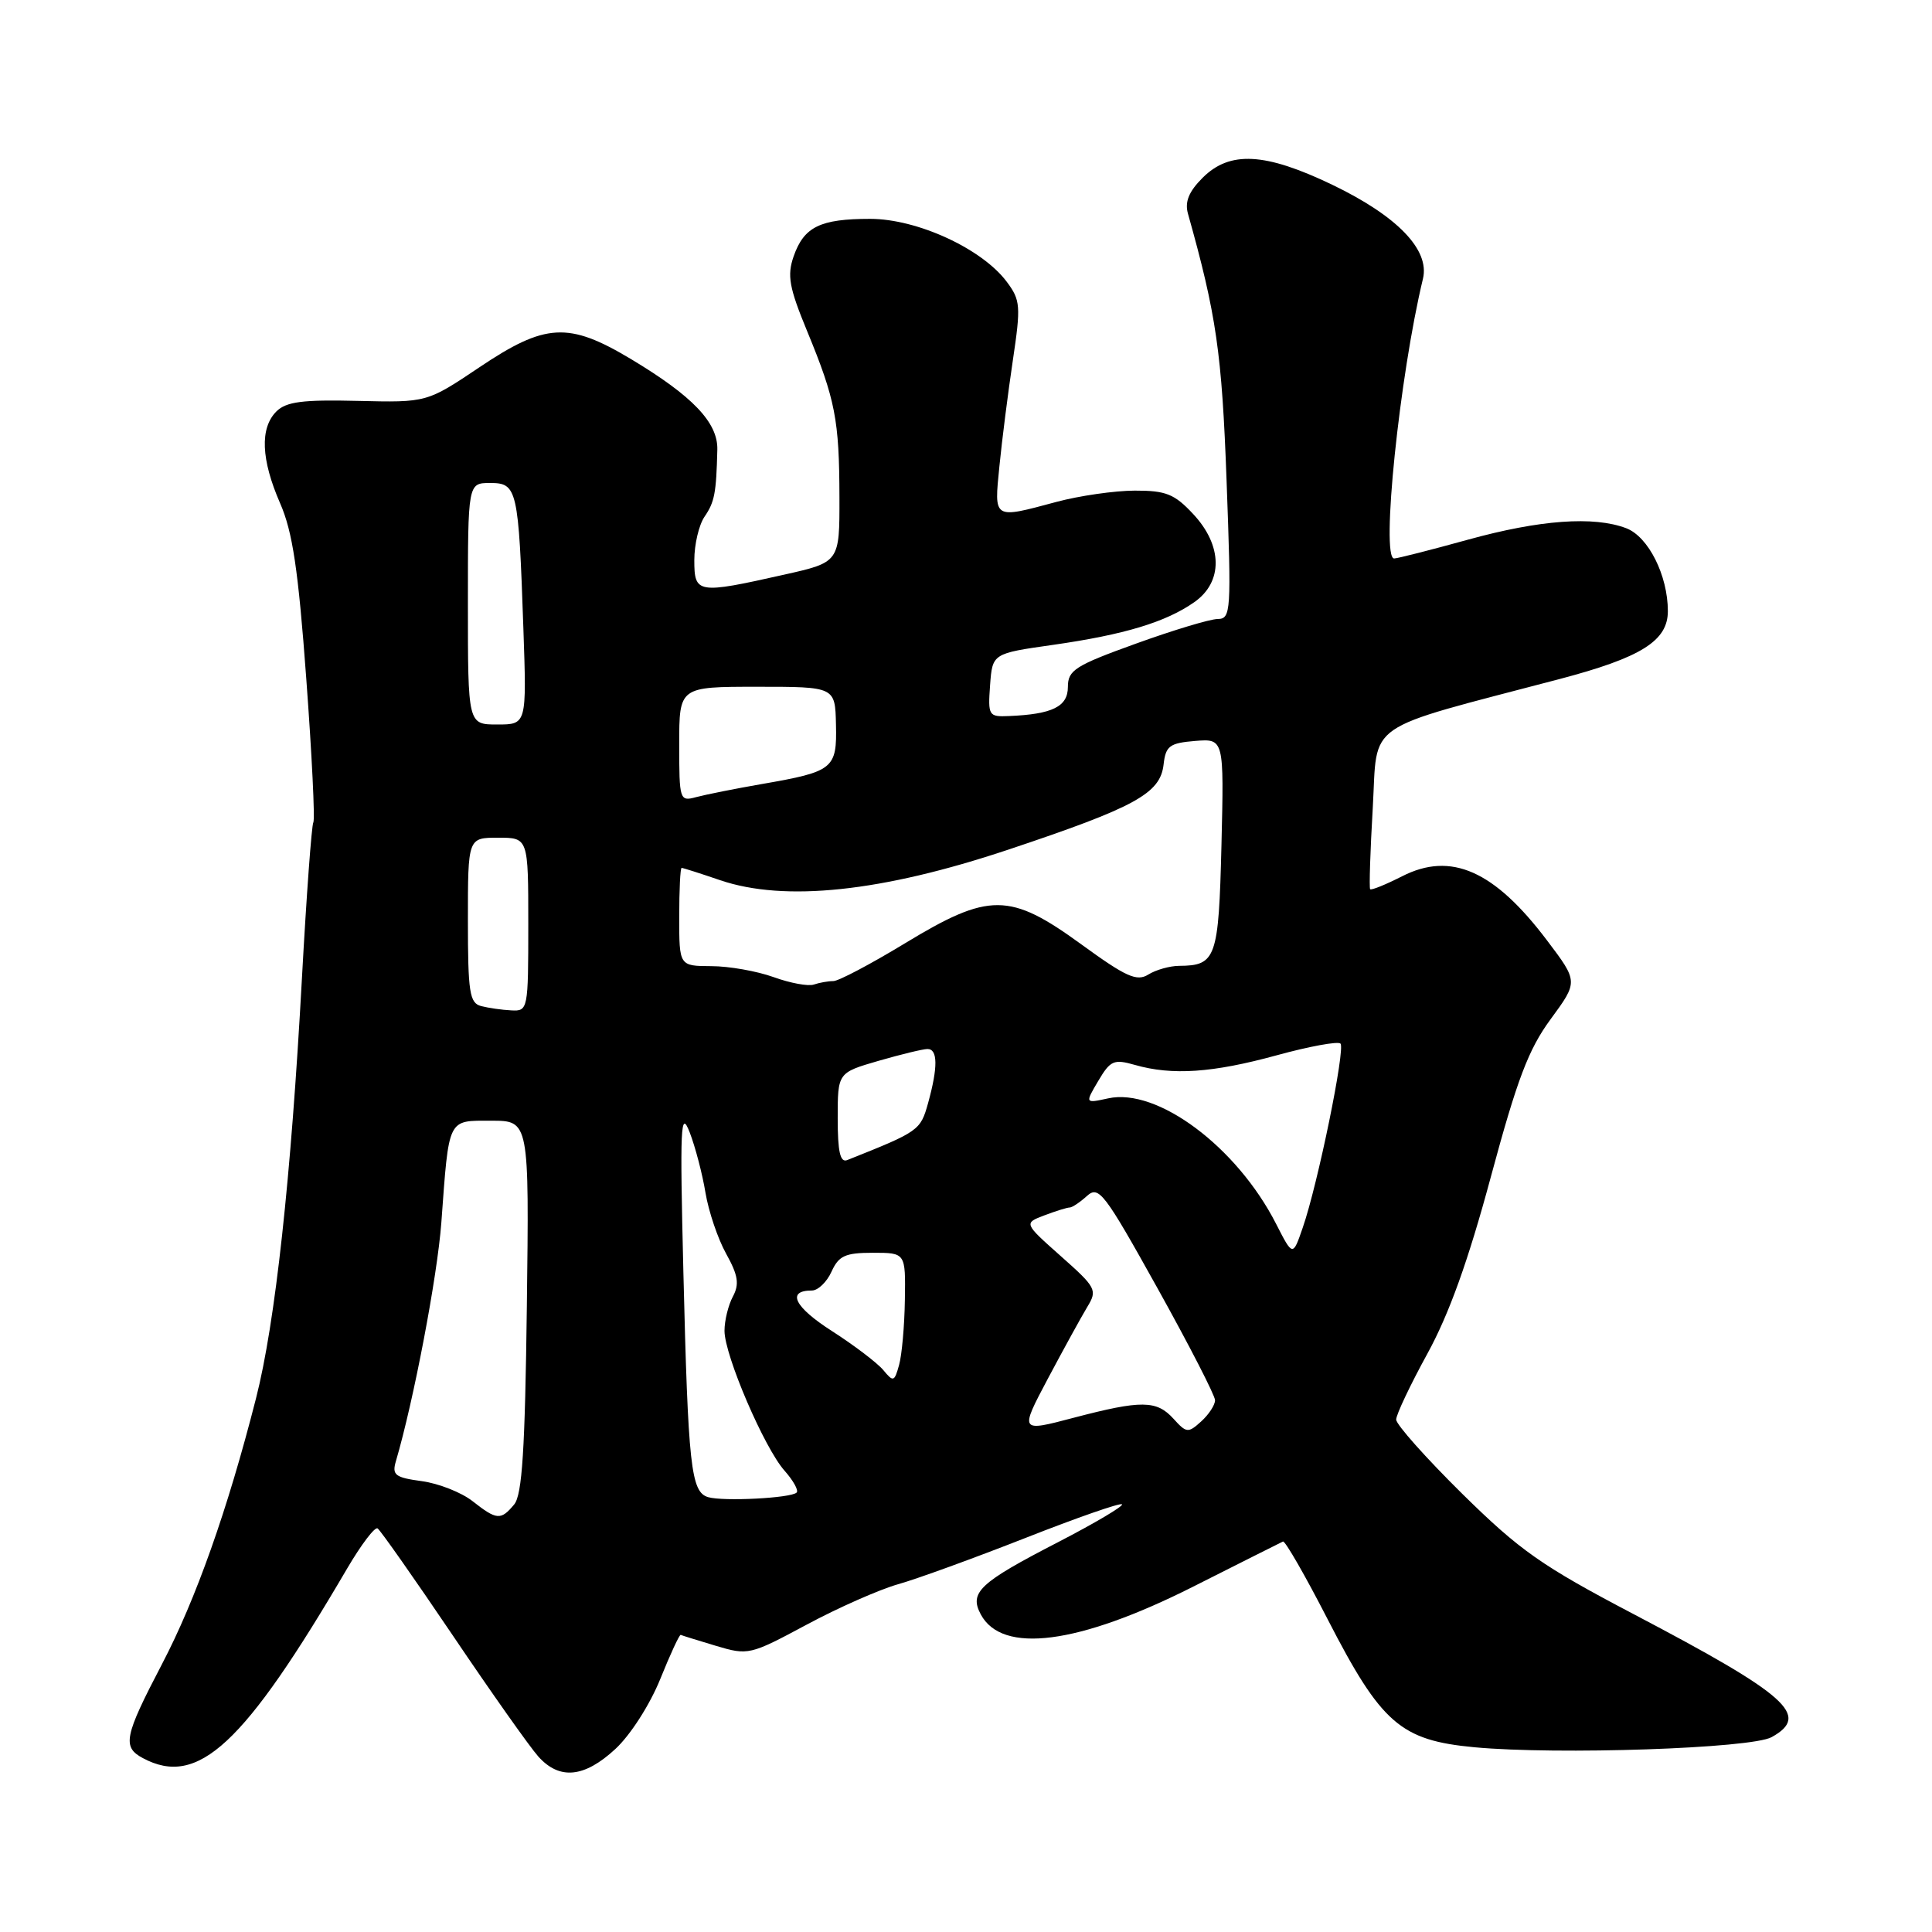 <?xml version="1.0" encoding="UTF-8" standalone="no"?>
<!DOCTYPE svg PUBLIC "-//W3C//DTD SVG 1.1//EN" "http://www.w3.org/Graphics/SVG/1.1/DTD/svg11.dtd" >
<svg xmlns="http://www.w3.org/2000/svg" xmlns:xlink="http://www.w3.org/1999/xlink" version="1.1" viewBox="0 0 256 256">
 <g >
 <path fill="currentColor"
d=" M 81.54 231.75 C 83.53 229.91 86.10 225.90 87.48 222.50 C 88.81 219.20 90.03 216.56 90.20 216.63 C 90.36 216.71 92.46 217.36 94.86 218.08 C 99.14 219.36 99.38 219.30 106.86 215.29 C 111.06 213.03 116.53 210.62 119.00 209.92 C 121.47 209.23 129.07 206.46 135.87 203.79 C 142.68 201.11 148.44 199.10 148.67 199.33 C 148.90 199.56 145.08 201.82 140.19 204.35 C 129.76 209.73 128.40 211.01 129.96 213.92 C 132.79 219.21 142.88 217.90 158.00 210.29 C 164.32 207.10 169.72 204.39 170.00 204.26 C 170.28 204.13 172.94 208.76 175.92 214.56 C 183.03 228.38 185.57 230.60 195.36 231.52 C 206.38 232.55 232.05 231.68 234.75 230.18 C 239.93 227.31 236.94 224.64 216.50 213.90 C 204.25 207.47 201.41 205.47 193.75 197.93 C 188.94 193.18 185.00 188.76 185.00 188.10 C 185.00 187.45 186.86 183.52 189.13 179.38 C 192.02 174.11 194.55 167.06 197.55 155.92 C 201.03 143.01 202.53 139.04 205.48 135.03 C 209.12 130.07 209.12 130.07 204.99 124.61 C 198.00 115.35 192.26 112.81 185.79 116.11 C 183.60 117.22 181.69 118.00 181.55 117.82 C 181.41 117.64 181.56 112.79 181.90 107.03 C 182.57 95.36 180.32 96.91 206.60 89.99 C 217.47 87.13 221.00 84.92 221.00 80.98 C 221.00 76.25 218.42 71.11 215.48 69.99 C 211.18 68.36 204.04 68.88 194.51 71.51 C 189.56 72.88 185.16 74.00 184.73 74.00 C 182.95 74.00 185.44 49.84 188.55 36.93 C 189.47 33.10 185.15 28.63 176.55 24.49 C 167.64 20.21 162.96 19.95 159.35 23.56 C 157.53 25.38 156.97 26.74 157.41 28.31 C 161.17 41.69 161.91 46.75 162.53 63.75 C 163.17 81.08 163.11 82.00 161.35 82.02 C 160.33 82.03 155.45 83.50 150.50 85.29 C 142.46 88.19 141.50 88.80 141.50 91.02 C 141.50 93.63 139.46 94.64 133.69 94.88 C 131.00 95.00 130.90 94.83 131.19 90.80 C 131.50 86.59 131.50 86.59 139.52 85.45 C 148.97 84.10 154.47 82.44 158.25 79.79 C 162.08 77.11 162.02 72.30 158.10 68.11 C 155.62 65.45 154.49 65.00 150.35 65.01 C 147.68 65.02 143.03 65.69 140.00 66.50 C 131.54 68.77 131.72 68.88 132.43 61.75 C 132.77 58.31 133.57 52.01 134.21 47.73 C 135.28 40.56 135.22 39.77 133.41 37.35 C 130.14 32.96 121.54 29.00 115.30 29.00 C 108.67 29.00 106.53 30.05 105.16 33.97 C 104.28 36.51 104.56 38.09 106.95 43.88 C 110.69 52.95 111.21 55.63 111.23 65.88 C 111.25 74.50 111.25 74.50 103.88 76.15 C 92.39 78.73 92.00 78.67 92.00 74.22 C 92.00 72.14 92.61 69.56 93.35 68.47 C 94.68 66.53 94.91 65.37 95.05 59.58 C 95.14 55.99 91.77 52.47 83.56 47.55 C 75.33 42.63 72.26 42.80 63.52 48.67 C 56.56 53.34 56.56 53.34 47.40 53.12 C 40.08 52.94 37.92 53.23 36.62 54.52 C 34.42 56.73 34.59 60.89 37.11 66.67 C 38.77 70.45 39.52 75.49 40.58 89.89 C 41.33 100.01 41.75 108.60 41.52 108.97 C 41.29 109.35 40.61 118.62 40.01 129.58 C 38.56 156.17 36.47 175.33 33.92 185.30 C 30.15 200.08 25.96 211.92 21.44 220.55 C 16.46 230.08 16.17 231.49 18.93 232.96 C 26.23 236.87 32.30 231.23 46.02 207.80 C 47.86 204.67 49.66 202.29 50.03 202.52 C 50.39 202.74 54.88 209.13 60.00 216.71 C 65.12 224.30 70.22 231.51 71.33 232.75 C 74.14 235.88 77.42 235.56 81.54 231.75 Z  M 62.60 198.90 C 61.13 197.75 58.11 196.56 55.89 196.26 C 52.34 195.78 51.92 195.45 52.46 193.61 C 54.80 185.67 57.95 169.14 58.48 162.00 C 59.51 147.99 59.26 148.50 65.09 148.50 C 70.12 148.50 70.12 148.50 69.81 173.10 C 69.57 192.12 69.19 198.07 68.13 199.35 C 66.36 201.48 65.82 201.43 62.60 198.90 Z  M 93.83 198.38 C 91.55 197.71 91.18 194.31 90.55 168.50 C 90.08 149.18 90.18 146.93 91.39 150.05 C 92.14 152.00 93.08 155.60 93.48 158.05 C 93.89 160.50 95.11 164.13 96.21 166.11 C 97.81 168.99 97.99 170.15 97.11 171.80 C 96.50 172.94 96.00 174.98 96.00 176.34 C 96.00 179.58 101.27 191.86 103.96 194.88 C 105.12 196.19 105.84 197.49 105.56 197.77 C 104.83 198.51 95.83 198.97 93.83 198.38 Z  M 138.88 182.62 C 140.96 178.71 143.30 174.45 144.08 173.16 C 145.43 170.94 145.25 170.60 140.57 166.45 C 135.65 162.08 135.65 162.08 138.39 161.04 C 139.90 160.47 141.40 160.00 141.74 160.00 C 142.07 160.00 143.10 159.31 144.03 158.47 C 145.59 157.06 146.32 158.02 153.36 170.67 C 157.56 178.22 161.00 184.91 161.00 185.54 C 161.00 186.17 160.17 187.44 159.16 188.35 C 157.44 189.91 157.21 189.89 155.51 188.01 C 153.26 185.52 151.26 185.50 142.23 187.87 C 135.10 189.75 135.10 189.75 138.88 182.62 Z  M 117.03 181.53 C 116.23 180.58 113.18 178.26 110.25 176.38 C 105.26 173.19 104.17 171.00 107.58 171.00 C 108.38 171.00 109.56 169.88 110.18 168.50 C 111.14 166.39 112.00 166.00 115.66 166.00 C 120.00 166.00 120.00 166.00 119.90 172.25 C 119.85 175.69 119.50 179.57 119.13 180.88 C 118.51 183.11 118.37 183.15 117.03 181.53 Z  M 169.08 162.15 C 163.88 151.97 153.35 144.10 146.83 145.54 C 143.76 146.21 143.76 146.21 145.53 143.22 C 147.13 140.51 147.59 140.31 150.39 141.11 C 155.31 142.52 160.67 142.16 169.14 139.84 C 173.47 138.65 177.29 137.95 177.62 138.28 C 178.29 138.96 174.62 156.92 172.61 162.70 C 171.30 166.50 171.30 166.50 169.08 162.15 Z  M 111.00 148.18 C 111.00 142.14 111.00 142.14 116.40 140.57 C 119.38 139.71 122.30 139.00 122.90 139.00 C 124.27 139.00 124.29 141.41 122.98 146.15 C 121.96 149.80 121.80 149.92 112.25 153.72 C 111.33 154.08 111.00 152.61 111.00 148.18 Z  M 63.75 133.31 C 62.22 132.91 62.00 131.49 62.00 121.93 C 62.00 111.00 62.00 111.00 66.00 111.00 C 70.00 111.00 70.00 111.00 70.00 122.50 C 70.00 133.79 69.96 134.00 67.75 133.88 C 66.51 133.82 64.71 133.56 63.75 133.31 Z  M 102.50 129.47 C 100.30 128.68 96.59 128.02 94.25 128.02 C 90.00 128.00 90.00 128.00 90.00 121.50 C 90.00 117.92 90.14 115.00 90.32 115.00 C 90.50 115.00 92.79 115.73 95.42 116.63 C 103.98 119.54 116.85 118.18 133.58 112.59 C 150.43 106.96 153.74 105.15 154.18 101.31 C 154.46 98.84 154.97 98.46 158.35 98.18 C 162.19 97.87 162.19 97.87 161.85 111.97 C 161.48 127.00 161.14 127.95 156.24 127.98 C 154.99 127.99 153.16 128.51 152.16 129.13 C 150.63 130.09 149.20 129.44 143.28 125.13 C 133.79 118.23 131.07 118.22 119.90 125.00 C 115.37 127.75 111.11 130.00 110.42 130.00 C 109.73 130.00 108.56 130.21 107.83 130.46 C 107.10 130.71 104.70 130.27 102.50 129.47 Z  M 90.00 98.62 C 90.00 91.00 90.00 91.00 100.33 91.00 C 110.66 91.00 110.66 91.00 110.77 96.00 C 110.91 101.86 110.44 102.24 101.00 103.88 C 97.42 104.50 93.49 105.29 92.25 105.62 C 90.06 106.22 90.00 106.03 90.00 98.62 Z  M 62.00 80.00 C 62.00 64.00 62.00 64.00 64.95 64.00 C 68.53 64.00 68.71 64.75 69.35 83.25 C 69.79 96.00 69.79 96.00 65.89 96.00 C 62.00 96.00 62.00 96.00 62.00 80.00 Z "/>
</g>
</svg>